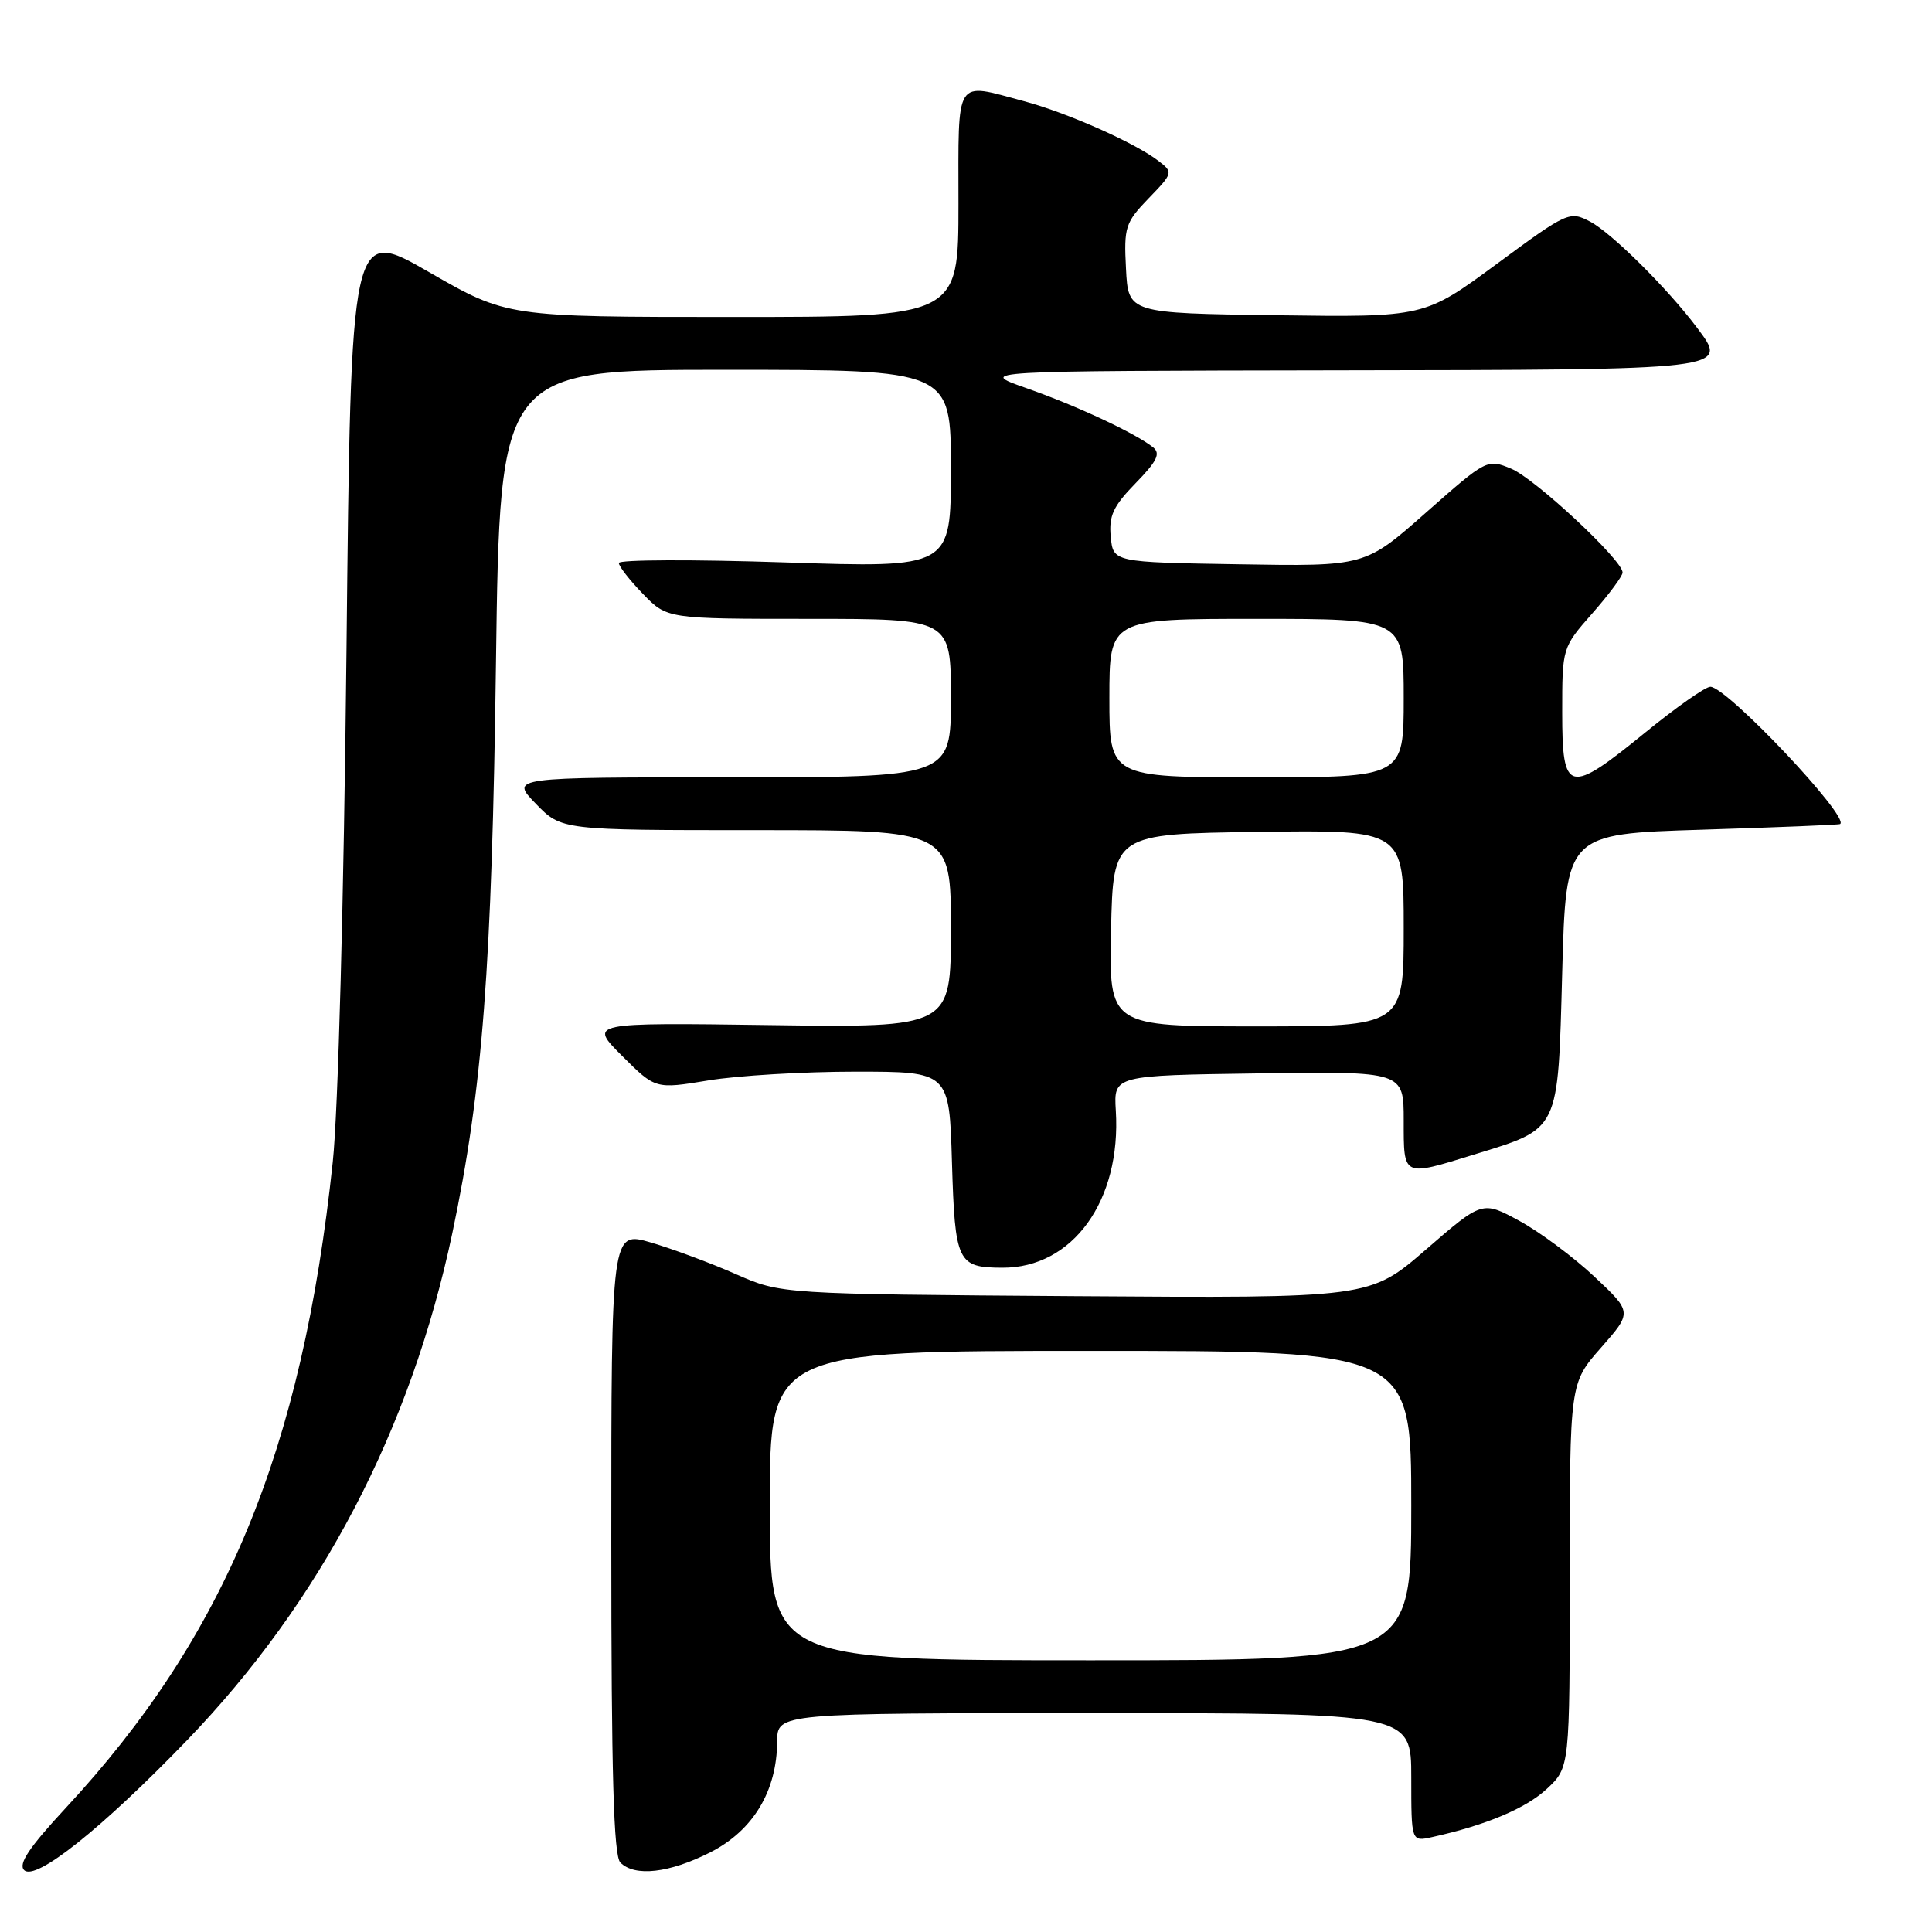 <?xml version="1.0" encoding="UTF-8" standalone="no"?>
<!DOCTYPE svg PUBLIC "-//W3C//DTD SVG 1.1//EN" "http://www.w3.org/Graphics/SVG/1.1/DTD/svg11.dtd" >
<svg xmlns="http://www.w3.org/2000/svg" xmlns:xlink="http://www.w3.org/1999/xlink" version="1.1" viewBox="0 0 256 256">
 <g >
 <path fill="currentColor"
d=" M 24.76 230.62 C 42.54 212.18 54.43 189.45 59.94 163.38 C 63.95 144.35 65.18 128.27 65.72 87.75 C 66.24 49.00 66.24 49.00 96.12 49.00 C 126.00 49.00 126.00 49.00 126.00 62.13 C 126.00 75.25 126.00 75.25 104.00 74.52 C 91.90 74.12 82.00 74.15 82.00 74.60 C 82.00 75.04 83.44 76.89 85.20 78.70 C 88.39 82.00 88.39 82.00 107.20 82.00 C 126.00 82.00 126.00 82.00 126.00 92.50 C 126.00 103.00 126.00 103.00 96.80 103.00 C 67.61 103.00 67.61 103.00 71.00 106.50 C 74.39 110.00 74.39 110.00 100.20 110.00 C 126.00 110.00 126.00 110.00 126.00 123.08 C 126.00 136.16 126.00 136.16 102.01 135.83 C 78.02 135.50 78.02 135.50 82.43 139.91 C 86.85 144.32 86.85 144.32 93.87 143.16 C 97.73 142.52 106.49 142.00 113.34 142.00 C 125.79 142.00 125.79 142.00 126.14 154.04 C 126.54 167.27 126.86 167.96 132.80 167.98 C 142.14 168.03 148.59 159.10 147.85 147.14 C 147.57 142.50 147.57 142.50 166.78 142.23 C 186.00 141.96 186.00 141.96 186.00 148.48 C 186.00 156.01 185.81 155.92 195.30 152.99 C 206.74 149.46 206.42 150.11 207.00 128.84 C 207.50 110.50 207.50 110.50 225.50 109.94 C 235.40 109.63 243.64 109.30 243.82 109.19 C 245.21 108.35 228.82 91.00 226.63 91.00 C 225.98 91.00 222.13 93.70 218.08 97.00 C 207.81 105.37 207.00 105.19 207.00 94.40 C 207.00 85.81 207.00 85.81 211.00 81.26 C 213.20 78.76 215.00 76.33 215.00 75.86 C 215.00 74.22 203.40 63.41 200.23 62.10 C 197.07 60.79 196.98 60.83 188.96 67.91 C 180.88 75.05 180.88 75.05 164.19 74.77 C 147.50 74.50 147.50 74.50 147.18 71.12 C 146.91 68.35 147.51 67.06 150.47 64.03 C 153.31 61.12 153.81 60.10 152.80 59.28 C 150.47 57.41 142.63 53.75 136.00 51.43 C 129.50 49.15 129.50 49.15 177.13 49.07 C 229.52 48.99 229.08 49.05 224.84 43.39 C 220.95 38.21 213.56 30.88 210.71 29.37 C 207.98 27.94 207.71 28.05 198.33 34.97 C 188.74 42.04 188.74 42.04 169.12 41.77 C 149.50 41.50 149.50 41.50 149.20 35.60 C 148.91 30.10 149.11 29.48 152.20 26.28 C 155.45 22.92 155.47 22.83 153.50 21.32 C 150.41 18.93 141.38 14.92 135.66 13.40 C 126.41 10.93 127.00 10.01 127.00 27.00 C 127.00 42.00 127.00 42.00 97.09 42.00 C 67.18 42.00 67.18 42.00 56.84 36.05 C 46.50 30.10 46.50 30.10 45.91 86.30 C 45.56 119.23 44.81 147.26 44.09 154.00 C 40.03 192.19 29.85 216.80 8.68 239.60 C 3.89 244.77 2.39 246.99 3.20 247.80 C 4.70 249.30 13.48 242.31 24.76 230.62 Z  M 94.11 245.45 C 99.79 242.56 102.94 237.35 102.98 230.75 C 103.00 227.00 103.00 227.00 145.00 227.00 C 187.00 227.00 187.00 227.00 187.00 235.52 C 187.00 244.04 187.00 244.04 189.75 243.43 C 196.88 241.86 202.20 239.62 204.97 237.03 C 208.00 234.20 208.00 234.20 208.00 208.74 C 208.00 183.28 208.00 183.28 212.14 178.58 C 216.28 173.87 216.28 173.87 211.27 169.17 C 208.52 166.58 204.05 163.26 201.34 161.78 C 196.41 159.10 196.41 159.10 188.96 165.56 C 181.50 172.02 181.50 172.02 142.50 171.75 C 103.50 171.47 103.50 171.47 97.50 168.83 C 94.20 167.37 89.14 165.49 86.25 164.64 C 81.00 163.11 81.00 163.11 81.00 204.35 C 81.00 235.10 81.31 245.91 82.20 246.80 C 84.12 248.72 88.67 248.20 94.11 245.45 Z  M 147.22 123.25 C 147.50 110.50 147.50 110.50 166.75 110.23 C 186.00 109.96 186.00 109.96 186.00 122.98 C 186.00 136.00 186.00 136.00 166.47 136.00 C 146.94 136.00 146.94 136.00 147.22 123.25 Z  M 147.00 92.50 C 147.00 82.00 147.00 82.00 166.50 82.00 C 186.00 82.00 186.00 82.00 186.00 92.50 C 186.00 103.00 186.00 103.00 166.50 103.00 C 147.00 103.00 147.00 103.00 147.00 92.50 Z  M 102.00 199.50 C 102.00 179.00 102.00 179.00 144.50 179.00 C 187.00 179.00 187.00 179.00 187.00 199.50 C 187.00 220.00 187.00 220.00 144.50 220.00 C 102.00 220.00 102.00 220.00 102.00 199.50 Z "/>
</g>
</svg>